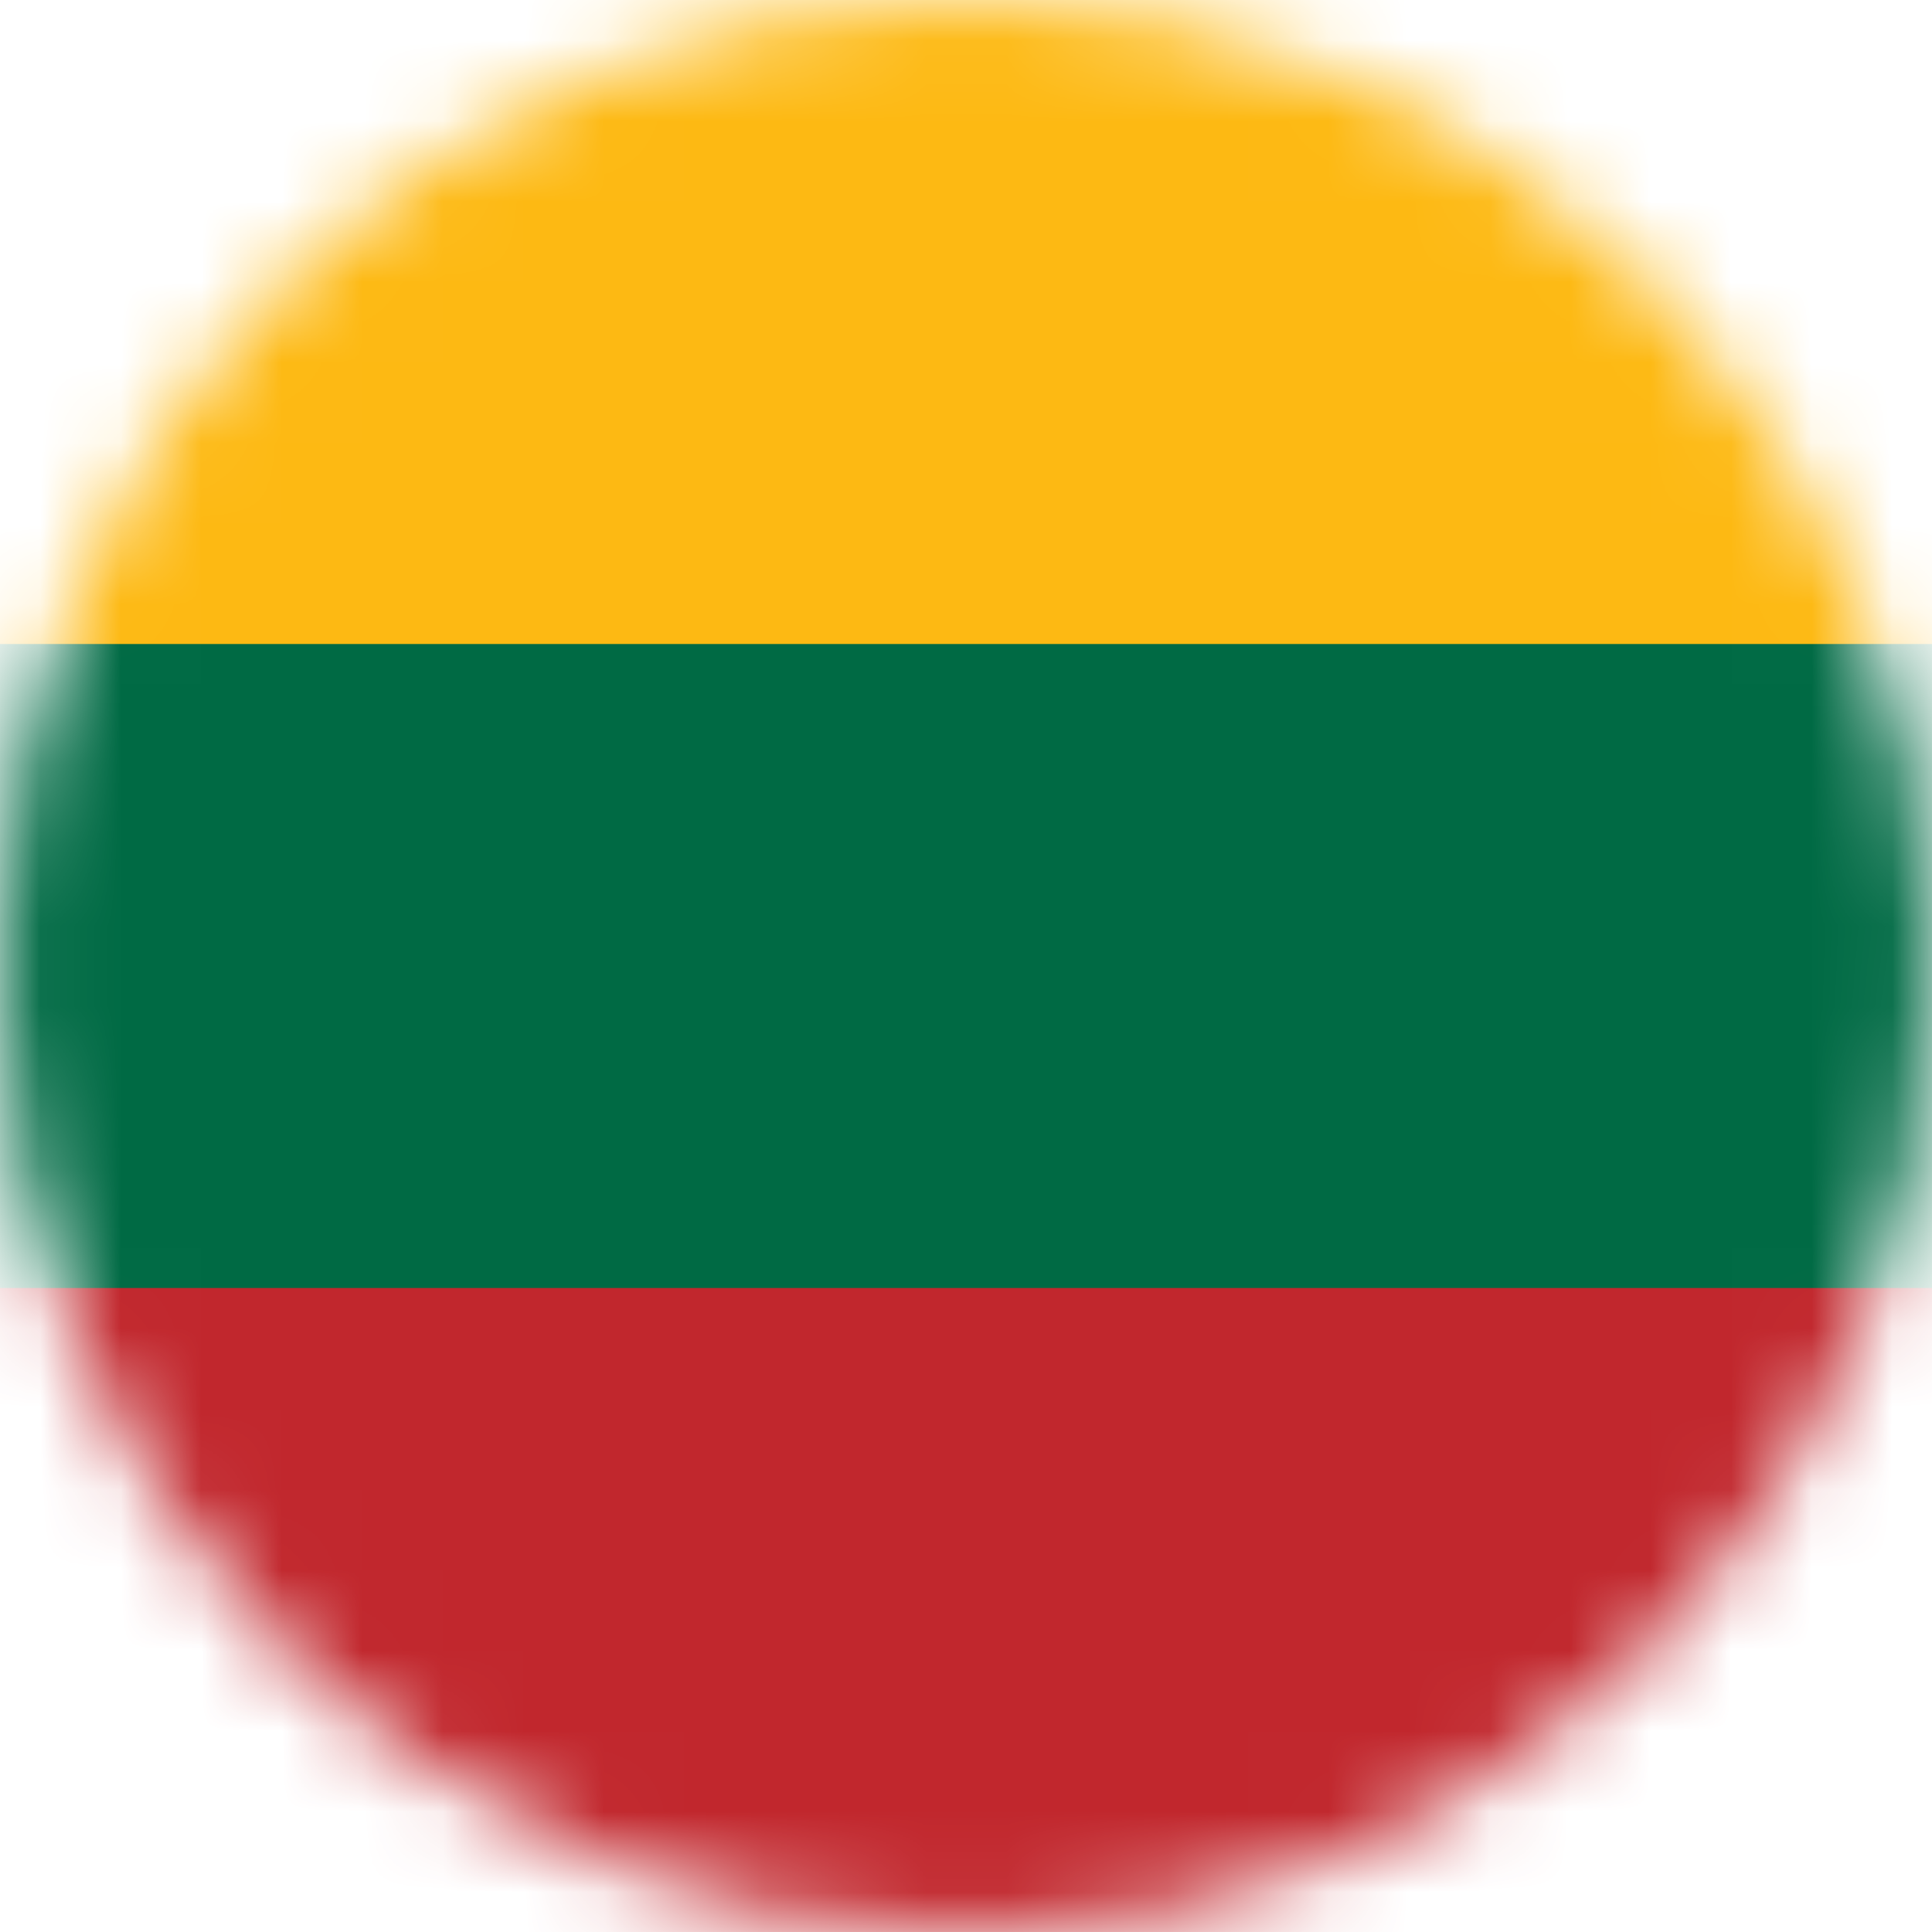 <svg width="24" height="24" viewBox="0 0 24 24" fill="none" xmlns="http://www.w3.org/2000/svg">
<g clip-path="url(#clip0_161_10720)">
<mask id="mask0_161_10720" style="mask-type:luminance" maskUnits="userSpaceOnUse" x="0" y="0" width="24" height="24">
<path d="M12 24C18.627 24 24 18.627 24 12C24 5.373 18.627 0 12 0C5.373 0 0 5.373 0 12C0 18.627 5.373 24 12 24Z" fill="white"/>
</mask>
<g mask="url(#mask0_161_10720)">
<path d="M0 0H24V24H0V0Z" fill="#C1272D"/>
<path d="M0 0H24V16H0V0Z" fill="#006A44"/>
<path d="M0 0H24V8H0V0Z" fill="#FDB913"/>
</g>
</g>
<defs>
<clipPath id="clip0_161_10720">
<rect width="24" height="24" fill="white"/>
</clipPath>
</defs>
</svg>
